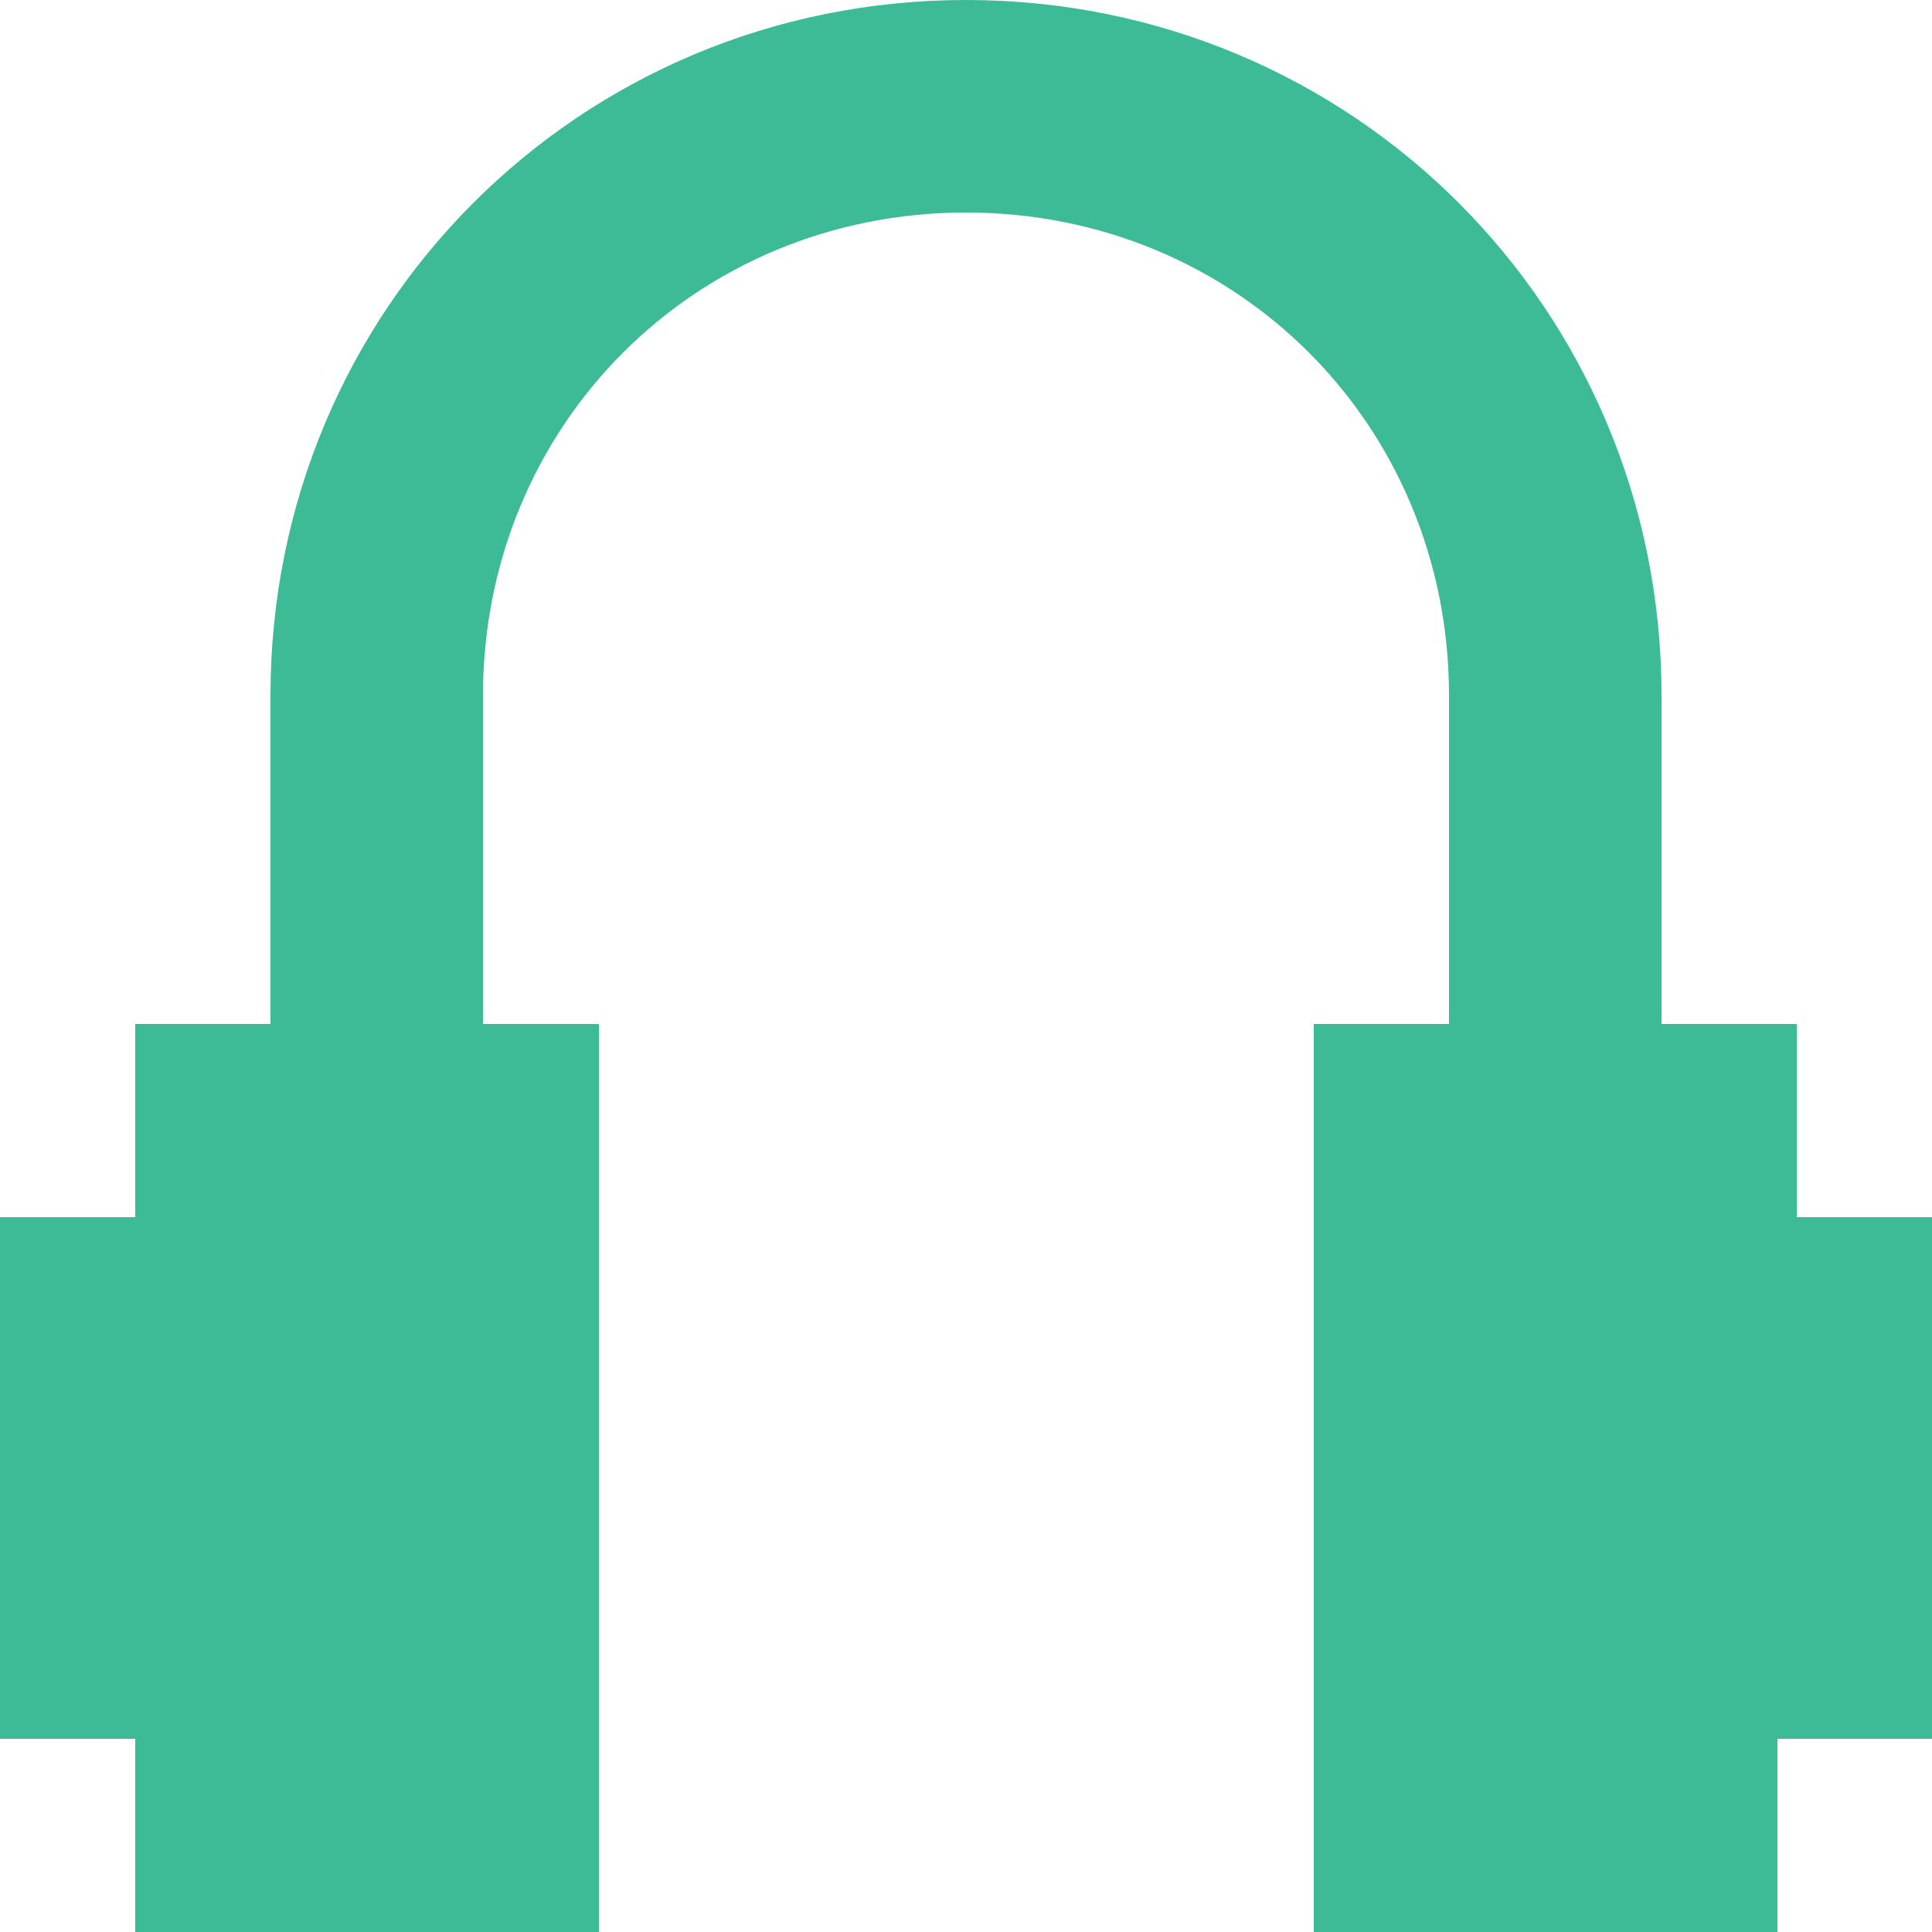 <?xml version="1.0" encoding="utf-8"?>
<!-- Generator: Adobe Illustrator 28.3.0, SVG Export Plug-In . SVG Version: 6.00 Build 0)  -->
<svg version="1.1" id="Layer_1" xmlns="http://www.w3.org/2000/svg" xmlns:xlink="http://www.w3.org/1999/xlink" x="0px" y="0px"
	 viewBox="0 0 10 10" style="enable-background:new 0 0 10 10;" xml:space="preserve">
<style type="text/css">
	.st0{fill:#3CBB96;}
</style>
<path class="st0" d="M10,6.3H9.3v-1H8.6V3.6C8.6,1.6,7,0,5,0h0C3,0,1.4,1.6,1.4,3.6v1.7H0.7v1H0V9h0.7v1h2.4V5.3H2.5V3.6
	c0-1.4,1.1-2.5,2.5-2.5h0c1.4,0,2.5,1.1,2.5,2.5v1.7H6.8V10h2.4V9H10V6.3z"/>
</svg>
